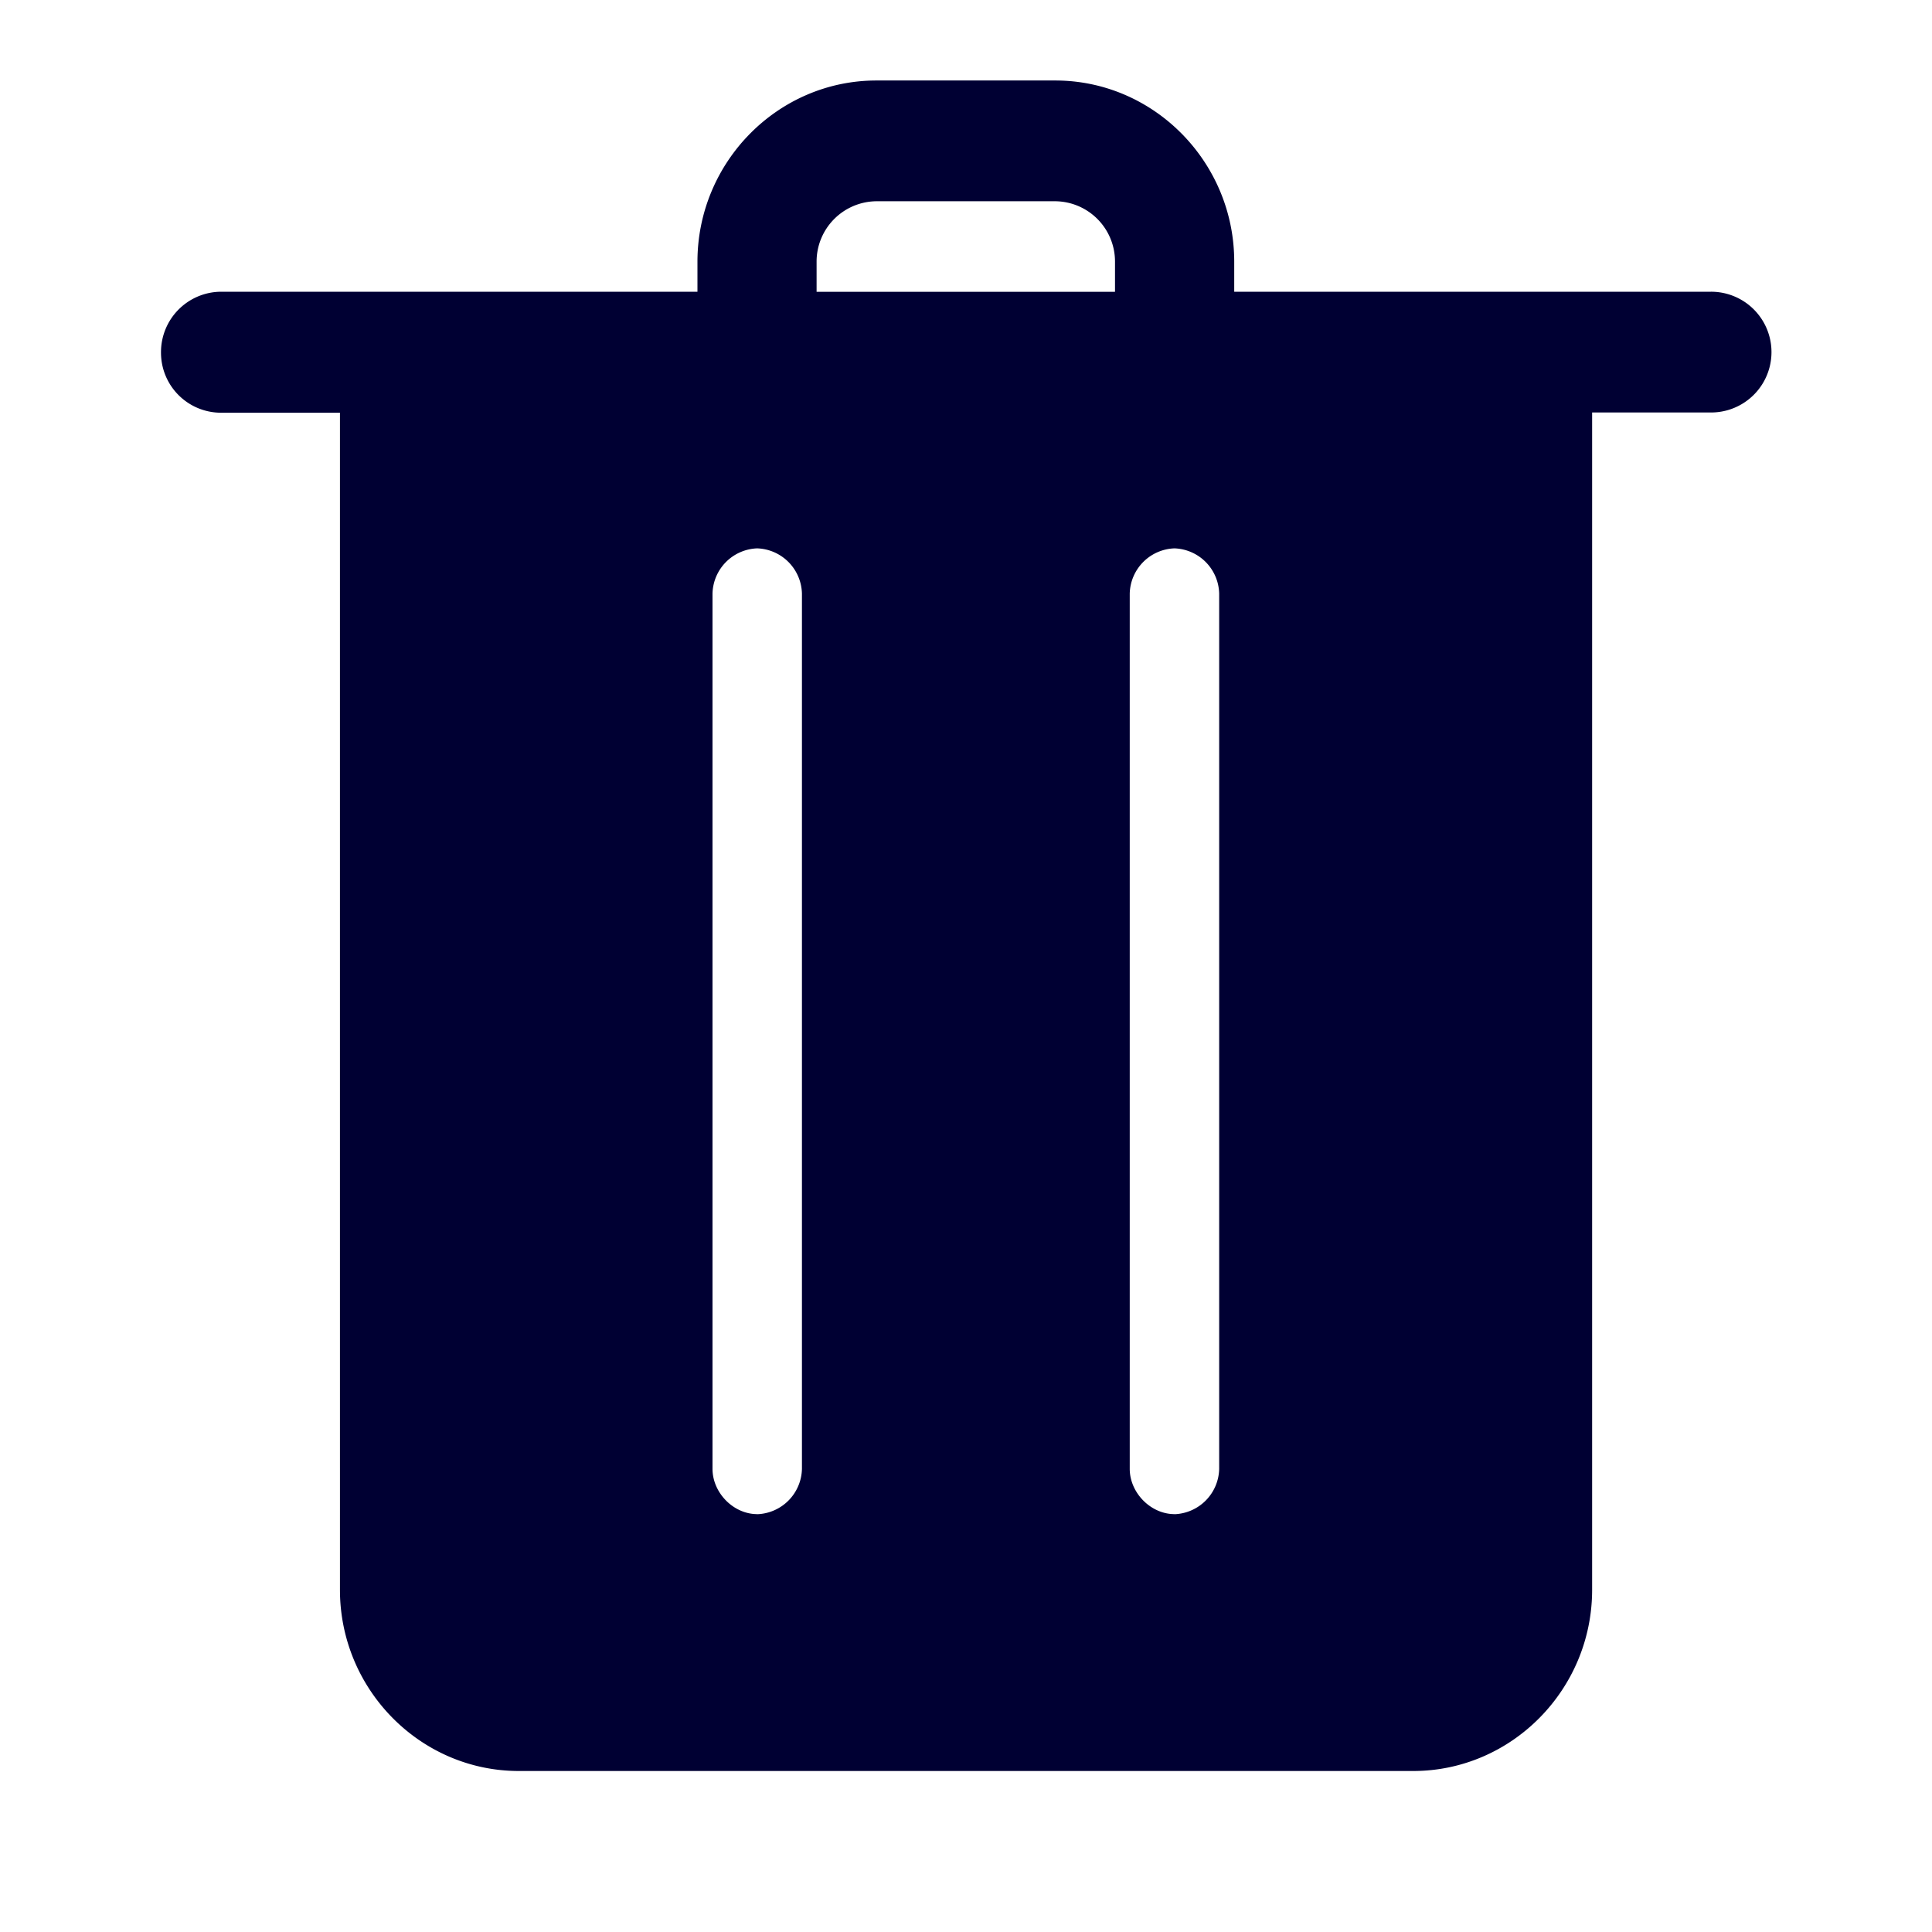 <svg width="24" height="24" fill="none" xmlns="http://www.w3.org/2000/svg"><path d="M15.332 3.624h5.922a.749.749 0 0 1 .004 1.5h-1.48v14.625c0 1.239-1 2.251-2.223 2.251H6.445c-1.223 0-2.222-1.012-2.222-2.25V5.127h-1.48A.746.746 0 0 1 2 4.376a.75.75 0 0 1 .742-.752h5.922v-.373c0-1.239 1-2.251 2.223-2.251h2.222c1.224 0 2.223 1.012 2.223 2.25v.374ZM9.406 18.81a.576.576 0 0 0 .556-.563V7.374a.576.576 0 0 0-.556-.562.576.576 0 0 0-.555.562v10.872c0 .298.26.563.555.563Zm.738-15.185h3.707v-.373a.749.749 0 0 0-.742-.752h-2.222a.75.75 0 0 0-.743.752v.373ZM14.59 18.81a.576.576 0 0 0 .555-.563V7.374a.576.576 0 0 0-.555-.562.576.576 0 0 0-.556.562v10.872c0 .298.261.563.556.563Z" fill="#003"/></svg>